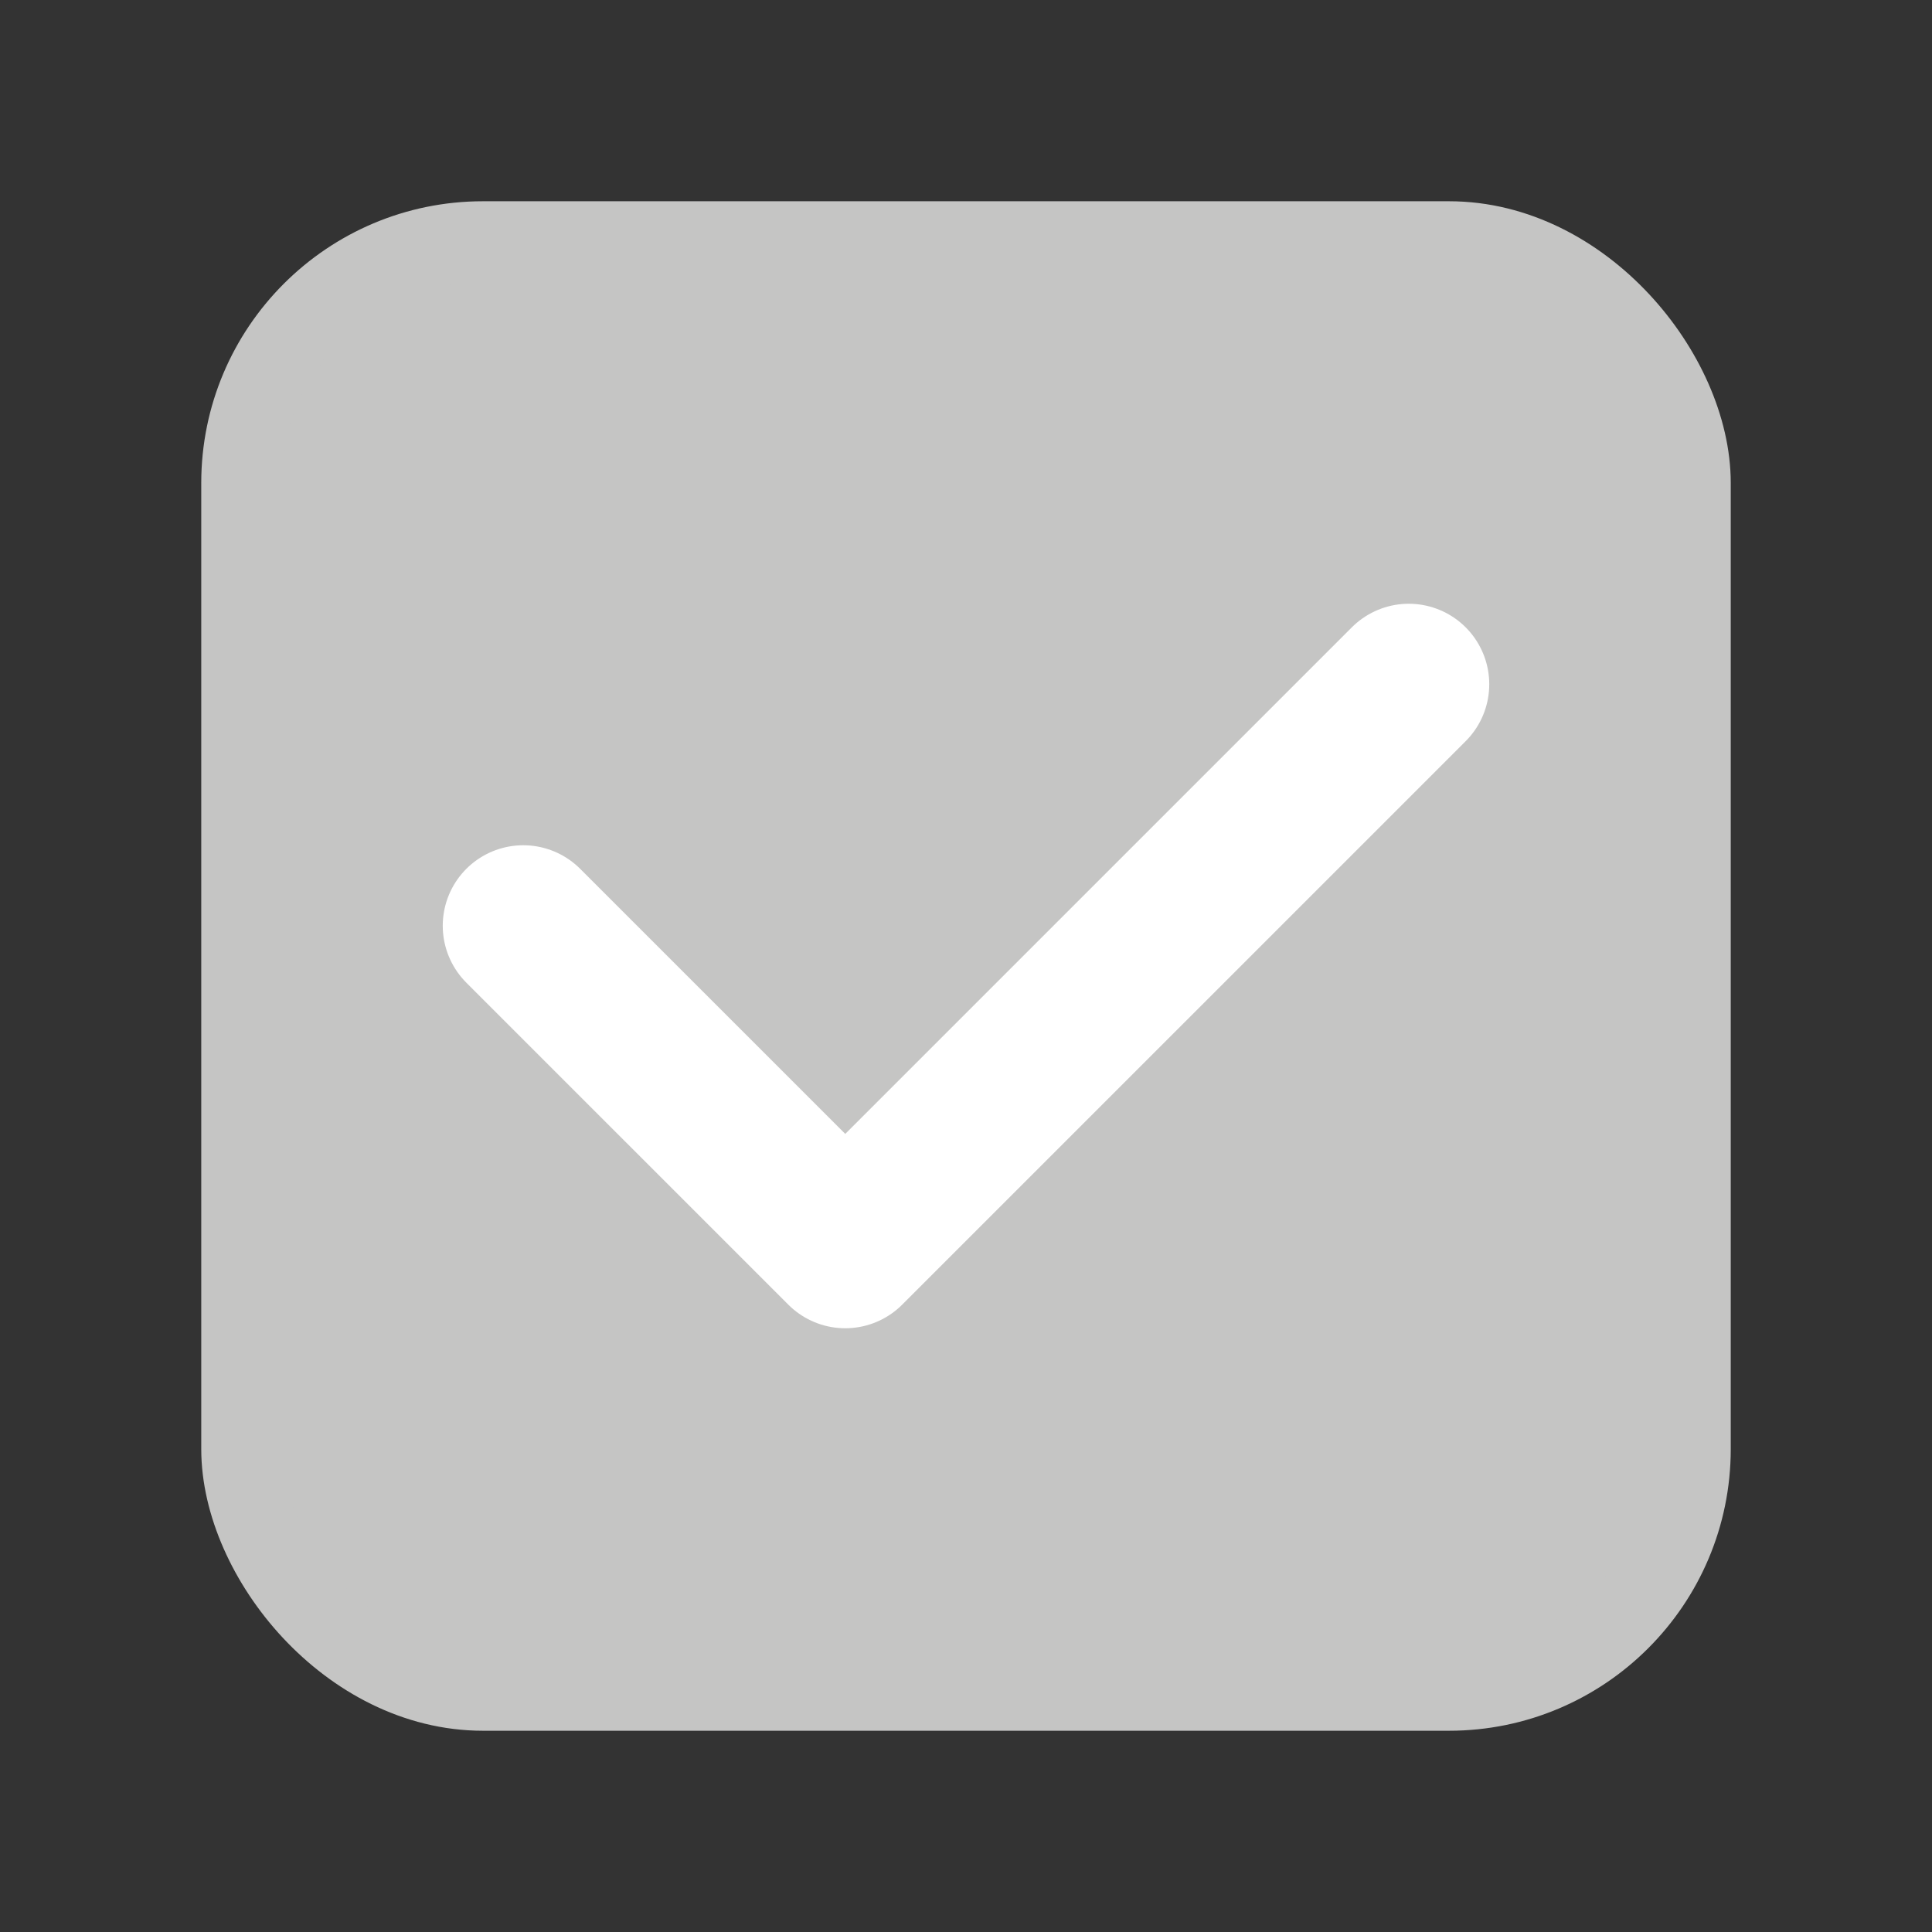 <svg width="24" height="24" viewBox="0 0 24 24" fill="none" xmlns="http://www.w3.org/2000/svg">
<rect x="0" y="0" width="24" height="24" fill="#333333" stroke="none"/>
<rect x="3" y="3" width="18" height="18" rx="3" fill="#C5C5C4" stroke="#C5C5C4" stroke-linecap="round" stroke-linejoin="round"/>
<path d="M6.5 11.5L10.5 15.5L17.5 8.5" stroke="white" stroke-width="2" stroke-linecap="round" stroke-linejoin="round"/>
</svg>
